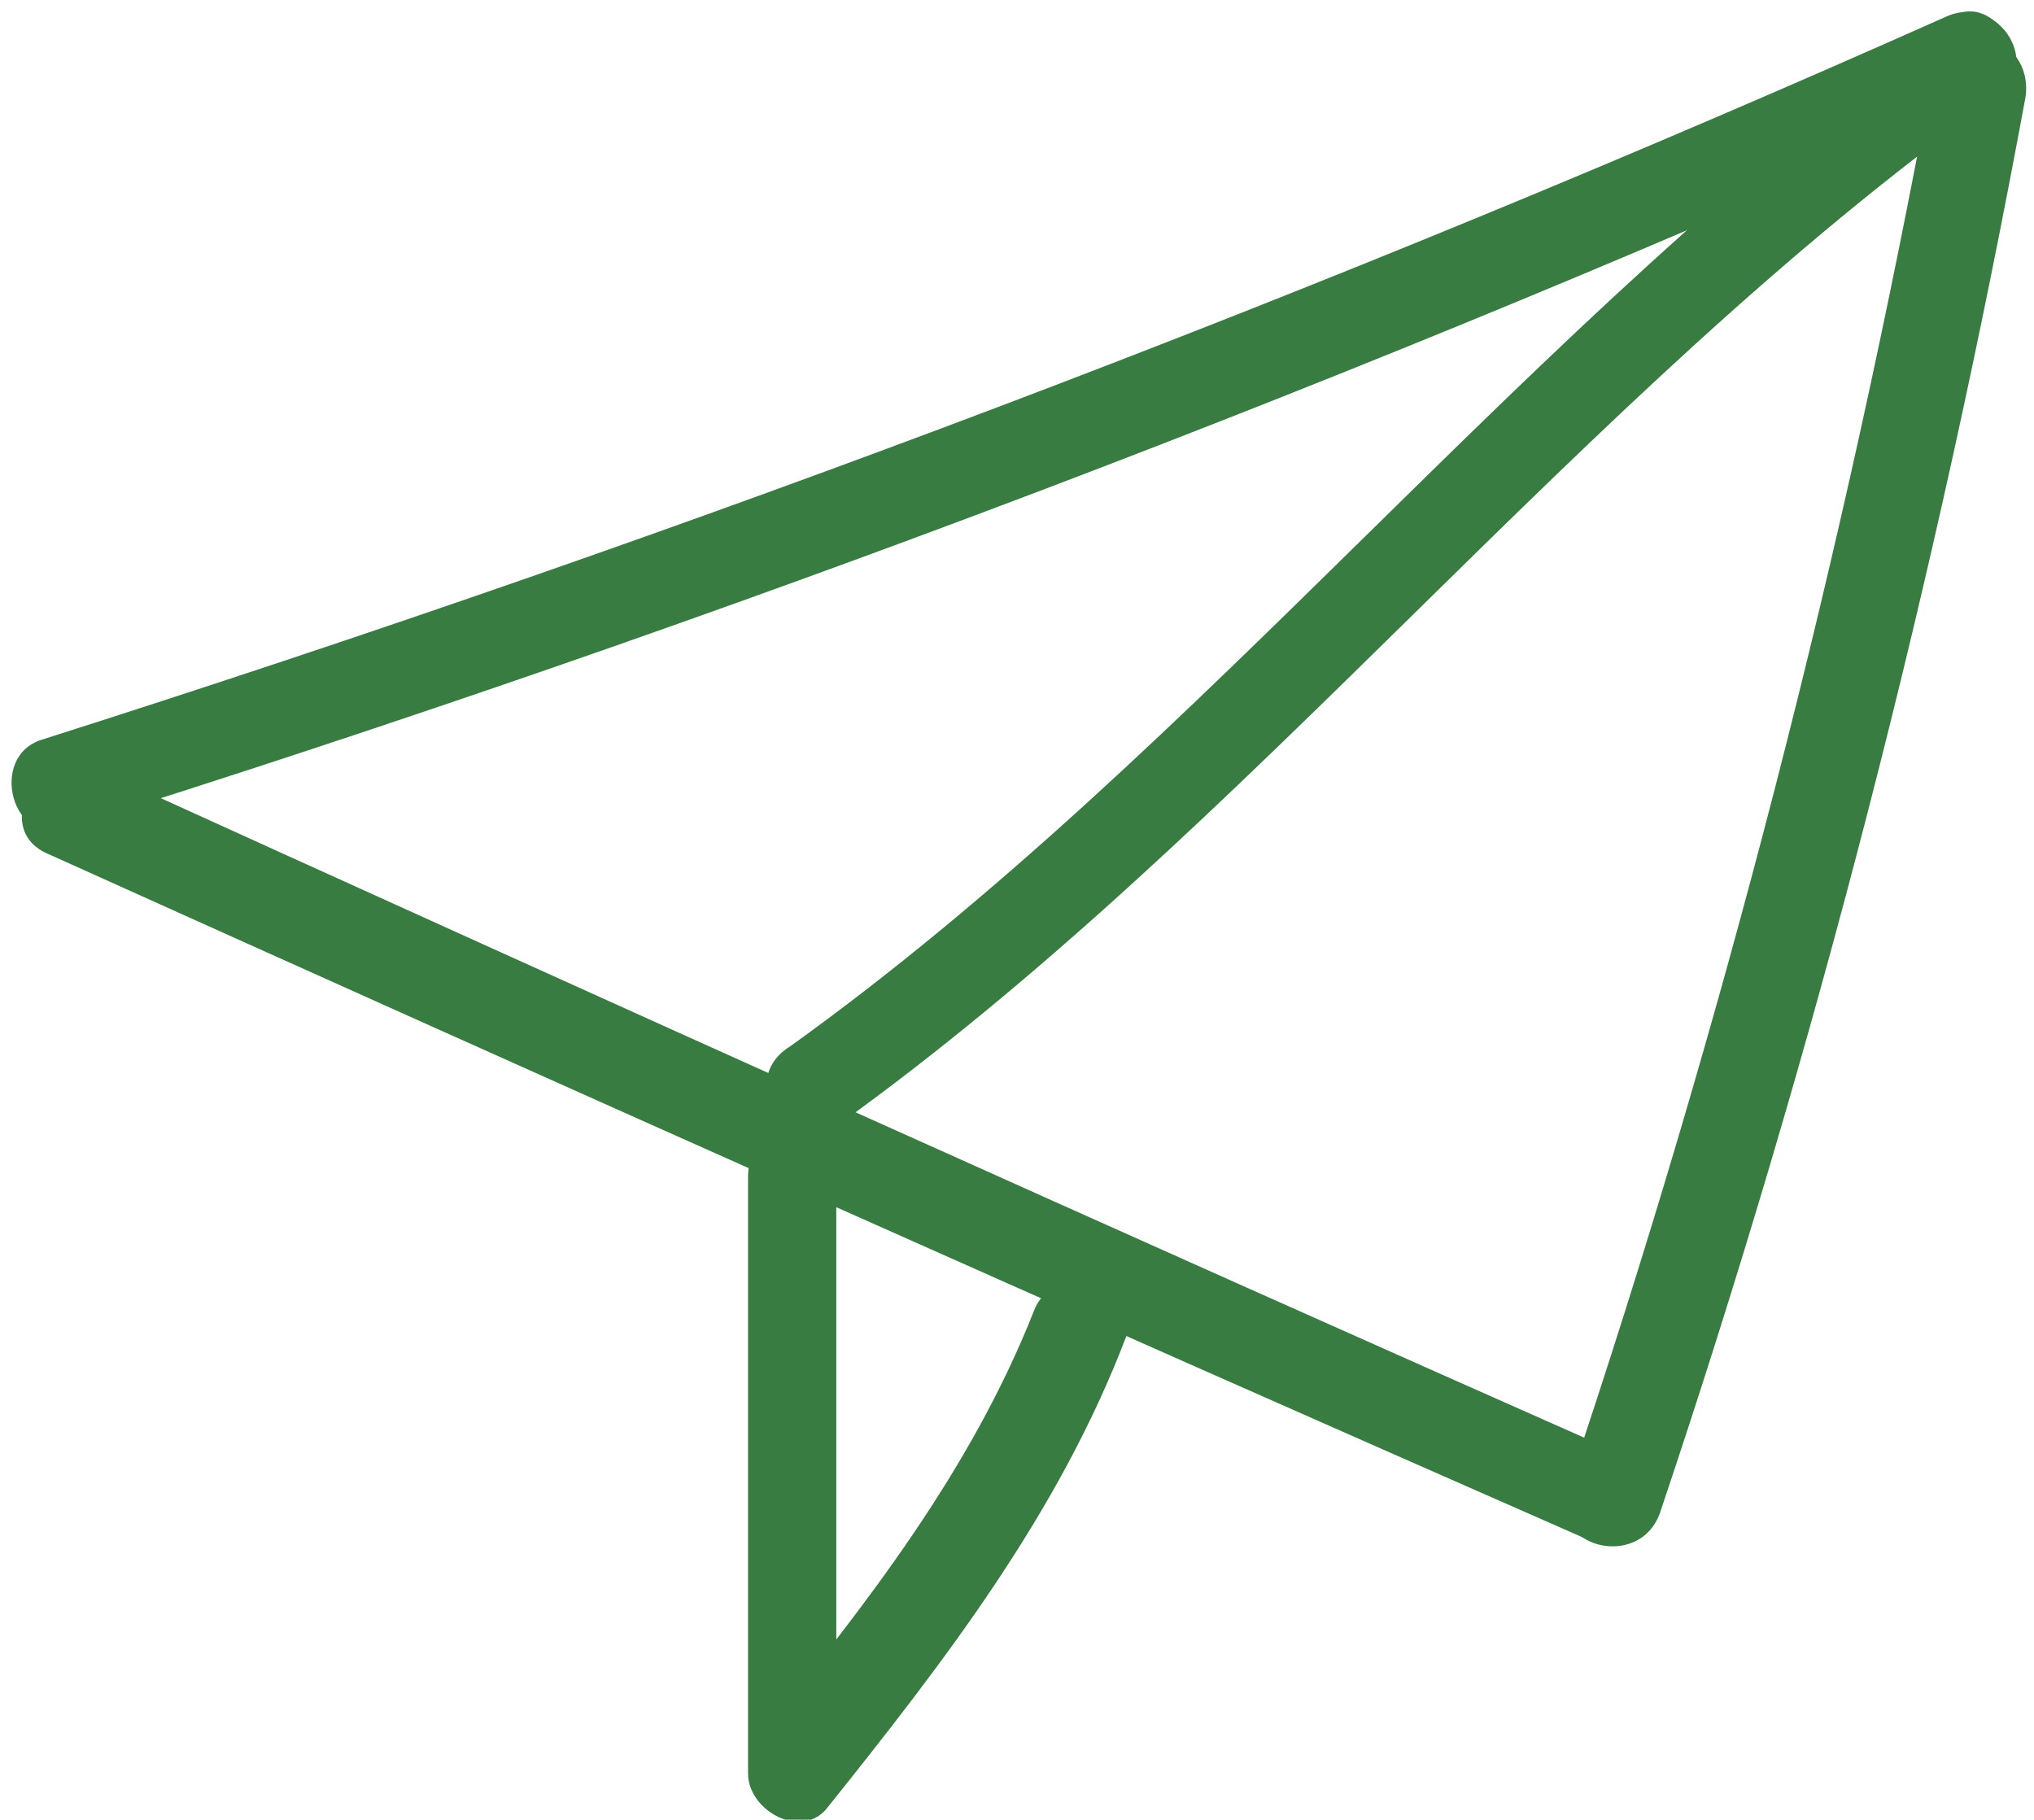 <?xml version="1.0" encoding="utf-8"?>
<!-- Generator: Adobe Illustrator 18.0.0, SVG Export Plug-In . SVG Version: 6.00 Build 0)  -->
<!DOCTYPE svg PUBLIC "-//W3C//DTD SVG 1.1//EN" "http://www.w3.org/Graphics/SVG/1.1/DTD/svg11.dtd">
<svg version="1.1" id="Layer_1" xmlns="http://www.w3.org/2000/svg" xmlns:xlink="http://www.w3.org/1999/xlink" x="0px" y="0px"
	 viewBox="0 0 48.4 43.3" enable-background="new 0 0 48.4 43.3" xml:space="preserve">
<g>
	<g>
		<path fill="#387C42" d="M1.6,19.7C17.2,14.8,32.5,9,47.4,2.3c1.3-0.6,0.2-2.5-1.1-1.9C31.5,7,16.4,12.7,1,17.6
			C-0.3,18,0.3,20.2,1.6,19.7L1.6,19.7z"/>
	</g>
</g>
<g>
	<g>
		<path fill="#387C42" d="M46,1.7c-2.1,11.4-5,22.7-8.7,33.7c-0.5,1.4,1.7,2,2.2,0.6c3.7-11,6.6-22.3,8.7-33.7
			C48.4,0.8,46.3,0.2,46,1.7L46,1.7z"/>
	</g>
</g>
<g>
	<g>
		<path fill="#387C42" d="M1.1,20.3c12.2,5.5,24.3,10.9,36.6,16.3c1.3,0.6,2.5-1.4,1.1-1.9C26.6,29.3,14.4,23.8,2.3,18.3
			C0.9,17.7-0.2,19.7,1.1,20.3L1.1,20.3z"/>
	</g>
</g>
<g>
	<g>
		<path fill="#387C42" d="M19.9,26.8c9.9-7.1,17.6-17.3,27.5-24.4c1.2-0.8,0-2.8-1.1-1.9c-9.9,7.1-17.6,17.3-27.5,24.4
			C17.5,25.7,18.7,27.6,19.9,26.8L19.9,26.8z"/>
	</g>
</g>
<g>
	<g>
		<path fill="#387C42" d="M17.8,28c0,4.7,0,9.4,0,14.2c0,0.9,1.3,1.6,1.9,0.8c2.8-3.5,5.5-7,7.1-11.2c0.5-1.4-1.7-1.9-2.2-0.6
			c-1.5,3.8-4,7-6.6,10.2c0.6,0.3,1.3,0.5,1.9,0.8c0-4.7,0-9.4,0-14.2C20.1,26.5,17.8,26.5,17.8,28L17.8,28z"/>
	</g>
</g>
</svg>

